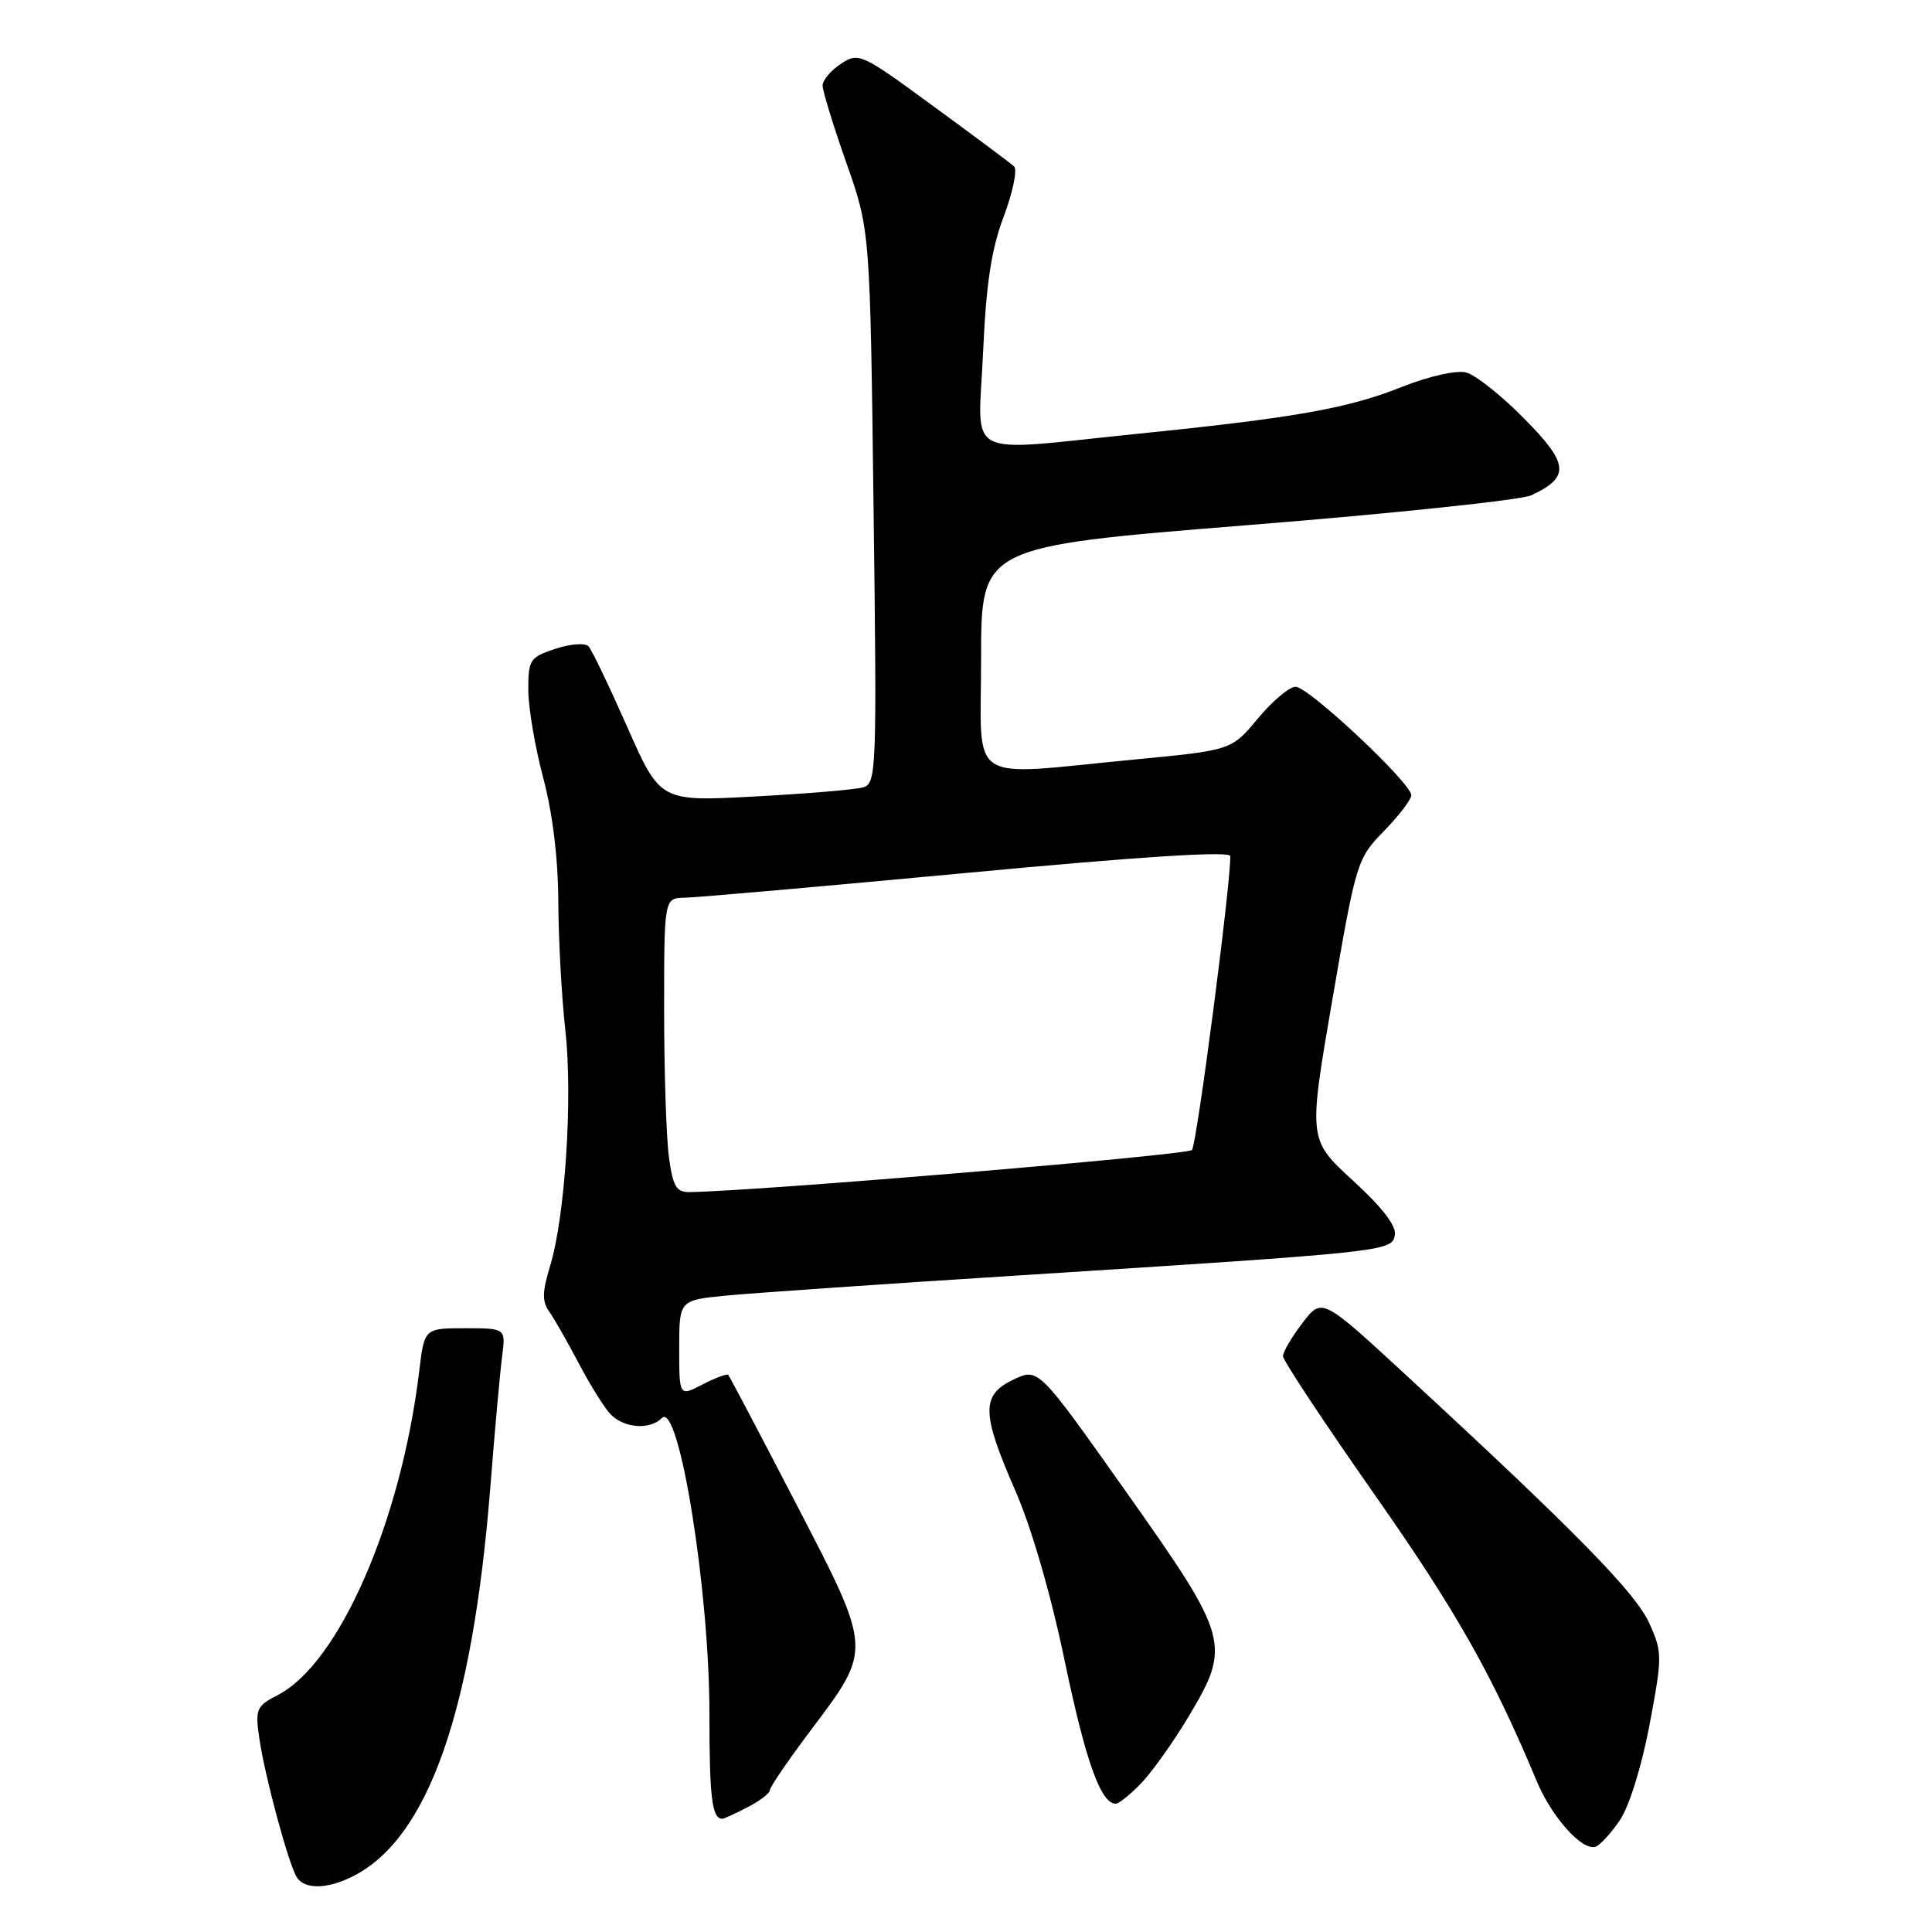 <?xml version="1.0" encoding="UTF-8" standalone="no"?>
<!DOCTYPE svg PUBLIC "-//W3C//DTD SVG 1.1//EN" "http://www.w3.org/Graphics/SVG/1.1/DTD/svg11.dtd" >
<svg xmlns="http://www.w3.org/2000/svg" xmlns:xlink="http://www.w3.org/1999/xlink" version="1.1" viewBox="0 0 256 256">
 <g >
 <path fill="currentColor"
d=" M 46.90 248.55 C 56.75 243.46 62.60 226.80 64.96 197.19 C 65.55 189.66 66.26 181.81 66.53 179.75 C 67.02 176.00 67.02 176.00 61.63 176.00 C 56.23 176.00 56.23 176.00 55.54 181.75 C 53.14 201.60 44.93 220.40 36.83 224.59 C 33.96 226.07 33.80 226.45 34.36 230.34 C 35.09 235.36 38.23 247.01 39.33 248.75 C 40.38 250.41 43.46 250.33 46.90 248.55 Z  M 214.64 241.19 C 215.88 239.35 217.53 234.05 218.57 228.56 C 220.28 219.44 220.28 218.95 218.53 215.06 C 216.71 211.03 208.68 202.85 186.31 182.21 C 175.16 171.92 175.16 171.92 172.58 175.31 C 171.16 177.17 170.00 179.14 170.00 179.70 C 170.00 180.25 175.45 188.49 182.12 198.01 C 193.01 213.55 197.71 221.87 203.62 236.00 C 205.62 240.80 209.65 245.28 211.42 244.70 C 212.02 244.50 213.46 242.92 214.64 241.19 Z  M 99.05 239.47 C 100.67 238.64 102.00 237.62 102.00 237.22 C 102.00 236.82 104.43 233.26 107.41 229.30 C 115.60 218.41 115.63 218.81 105.48 199.24 C 100.71 190.03 96.66 182.35 96.49 182.18 C 96.32 182.00 94.79 182.57 93.09 183.45 C 90.00 185.05 90.00 185.05 90.00 178.66 C 90.00 172.28 90.00 172.28 96.25 171.67 C 99.69 171.34 117.12 170.13 135.00 169.00 C 183.78 165.89 184.42 165.82 184.83 163.67 C 185.06 162.46 183.18 160.01 179.26 156.42 C 173.35 151.00 173.35 151.00 176.55 132.42 C 179.70 114.15 179.82 113.77 183.38 110.12 C 185.37 108.08 187.00 105.95 187.00 105.37 C 187.00 103.76 173.39 91.00 171.68 91.00 C 170.85 91.00 168.59 92.89 166.67 95.21 C 163.18 99.41 163.18 99.41 150.34 100.64 C 127.73 102.80 130.00 104.30 130.00 87.21 C 130.00 72.42 130.00 72.42 165.25 69.59 C 184.64 68.04 201.58 66.25 202.91 65.63 C 208.06 63.21 207.91 61.48 201.98 55.48 C 198.97 52.42 195.49 49.66 194.25 49.35 C 192.97 49.03 189.34 49.85 185.75 51.27 C 178.59 54.13 171.54 55.37 150.62 57.49 C 127.27 59.86 129.62 61.10 130.26 46.75 C 130.67 37.56 131.35 33.04 133.01 28.66 C 134.22 25.44 134.83 22.46 134.36 22.04 C 133.89 21.61 129.08 18.02 123.67 14.07 C 114.11 7.06 113.78 6.91 111.42 8.46 C 110.09 9.33 109.00 10.63 109.00 11.34 C 109.00 12.04 110.41 16.65 112.14 21.56 C 115.29 30.50 115.29 30.50 115.75 67.15 C 116.20 102.22 116.14 103.82 114.36 104.33 C 113.34 104.63 106.87 105.17 99.99 105.54 C 87.48 106.21 87.48 106.21 83.13 96.36 C 80.73 90.94 78.42 86.11 77.98 85.64 C 77.54 85.17 75.58 85.31 73.59 85.97 C 70.22 87.08 70.00 87.42 70.00 91.40 C 70.00 93.73 70.89 98.98 71.98 103.07 C 73.23 107.77 73.96 113.80 73.98 119.50 C 74.00 124.45 74.42 132.10 74.91 136.50 C 75.91 145.45 74.88 161.27 72.88 167.79 C 71.85 171.17 71.82 172.45 72.77 173.79 C 73.44 174.73 75.16 177.75 76.61 180.50 C 78.05 183.25 79.92 186.29 80.77 187.25 C 82.50 189.22 86.04 189.56 87.70 187.90 C 89.96 185.64 94.00 210.68 94.00 226.96 C 94.00 238.24 94.34 241.00 95.72 241.00 C 95.93 241.00 97.43 240.31 99.05 239.47 Z  M 151.25 236.25 C 152.69 234.74 155.47 230.83 157.43 227.56 C 163.18 217.98 162.93 217.07 149.29 197.78 C 137.59 181.23 137.59 181.23 134.29 182.80 C 129.99 184.85 130.03 187.22 134.53 197.50 C 136.65 202.35 139.23 211.21 141.06 219.99 C 143.85 233.38 145.86 239.00 147.84 239.00 C 148.27 239.00 149.80 237.76 151.25 236.25 Z  M 88.64 153.36 C 88.29 150.81 88.00 142.03 88.00 133.86 C 88.00 119.00 88.00 119.00 90.75 118.95 C 92.26 118.93 109.14 117.44 128.25 115.65 C 151.32 113.48 163.01 112.74 163.02 113.44 C 163.09 117.12 158.58 151.66 157.94 152.38 C 157.32 153.06 100.92 157.79 91.39 157.96 C 89.62 157.99 89.17 157.23 88.64 153.36 Z "/>
</g>
</svg>